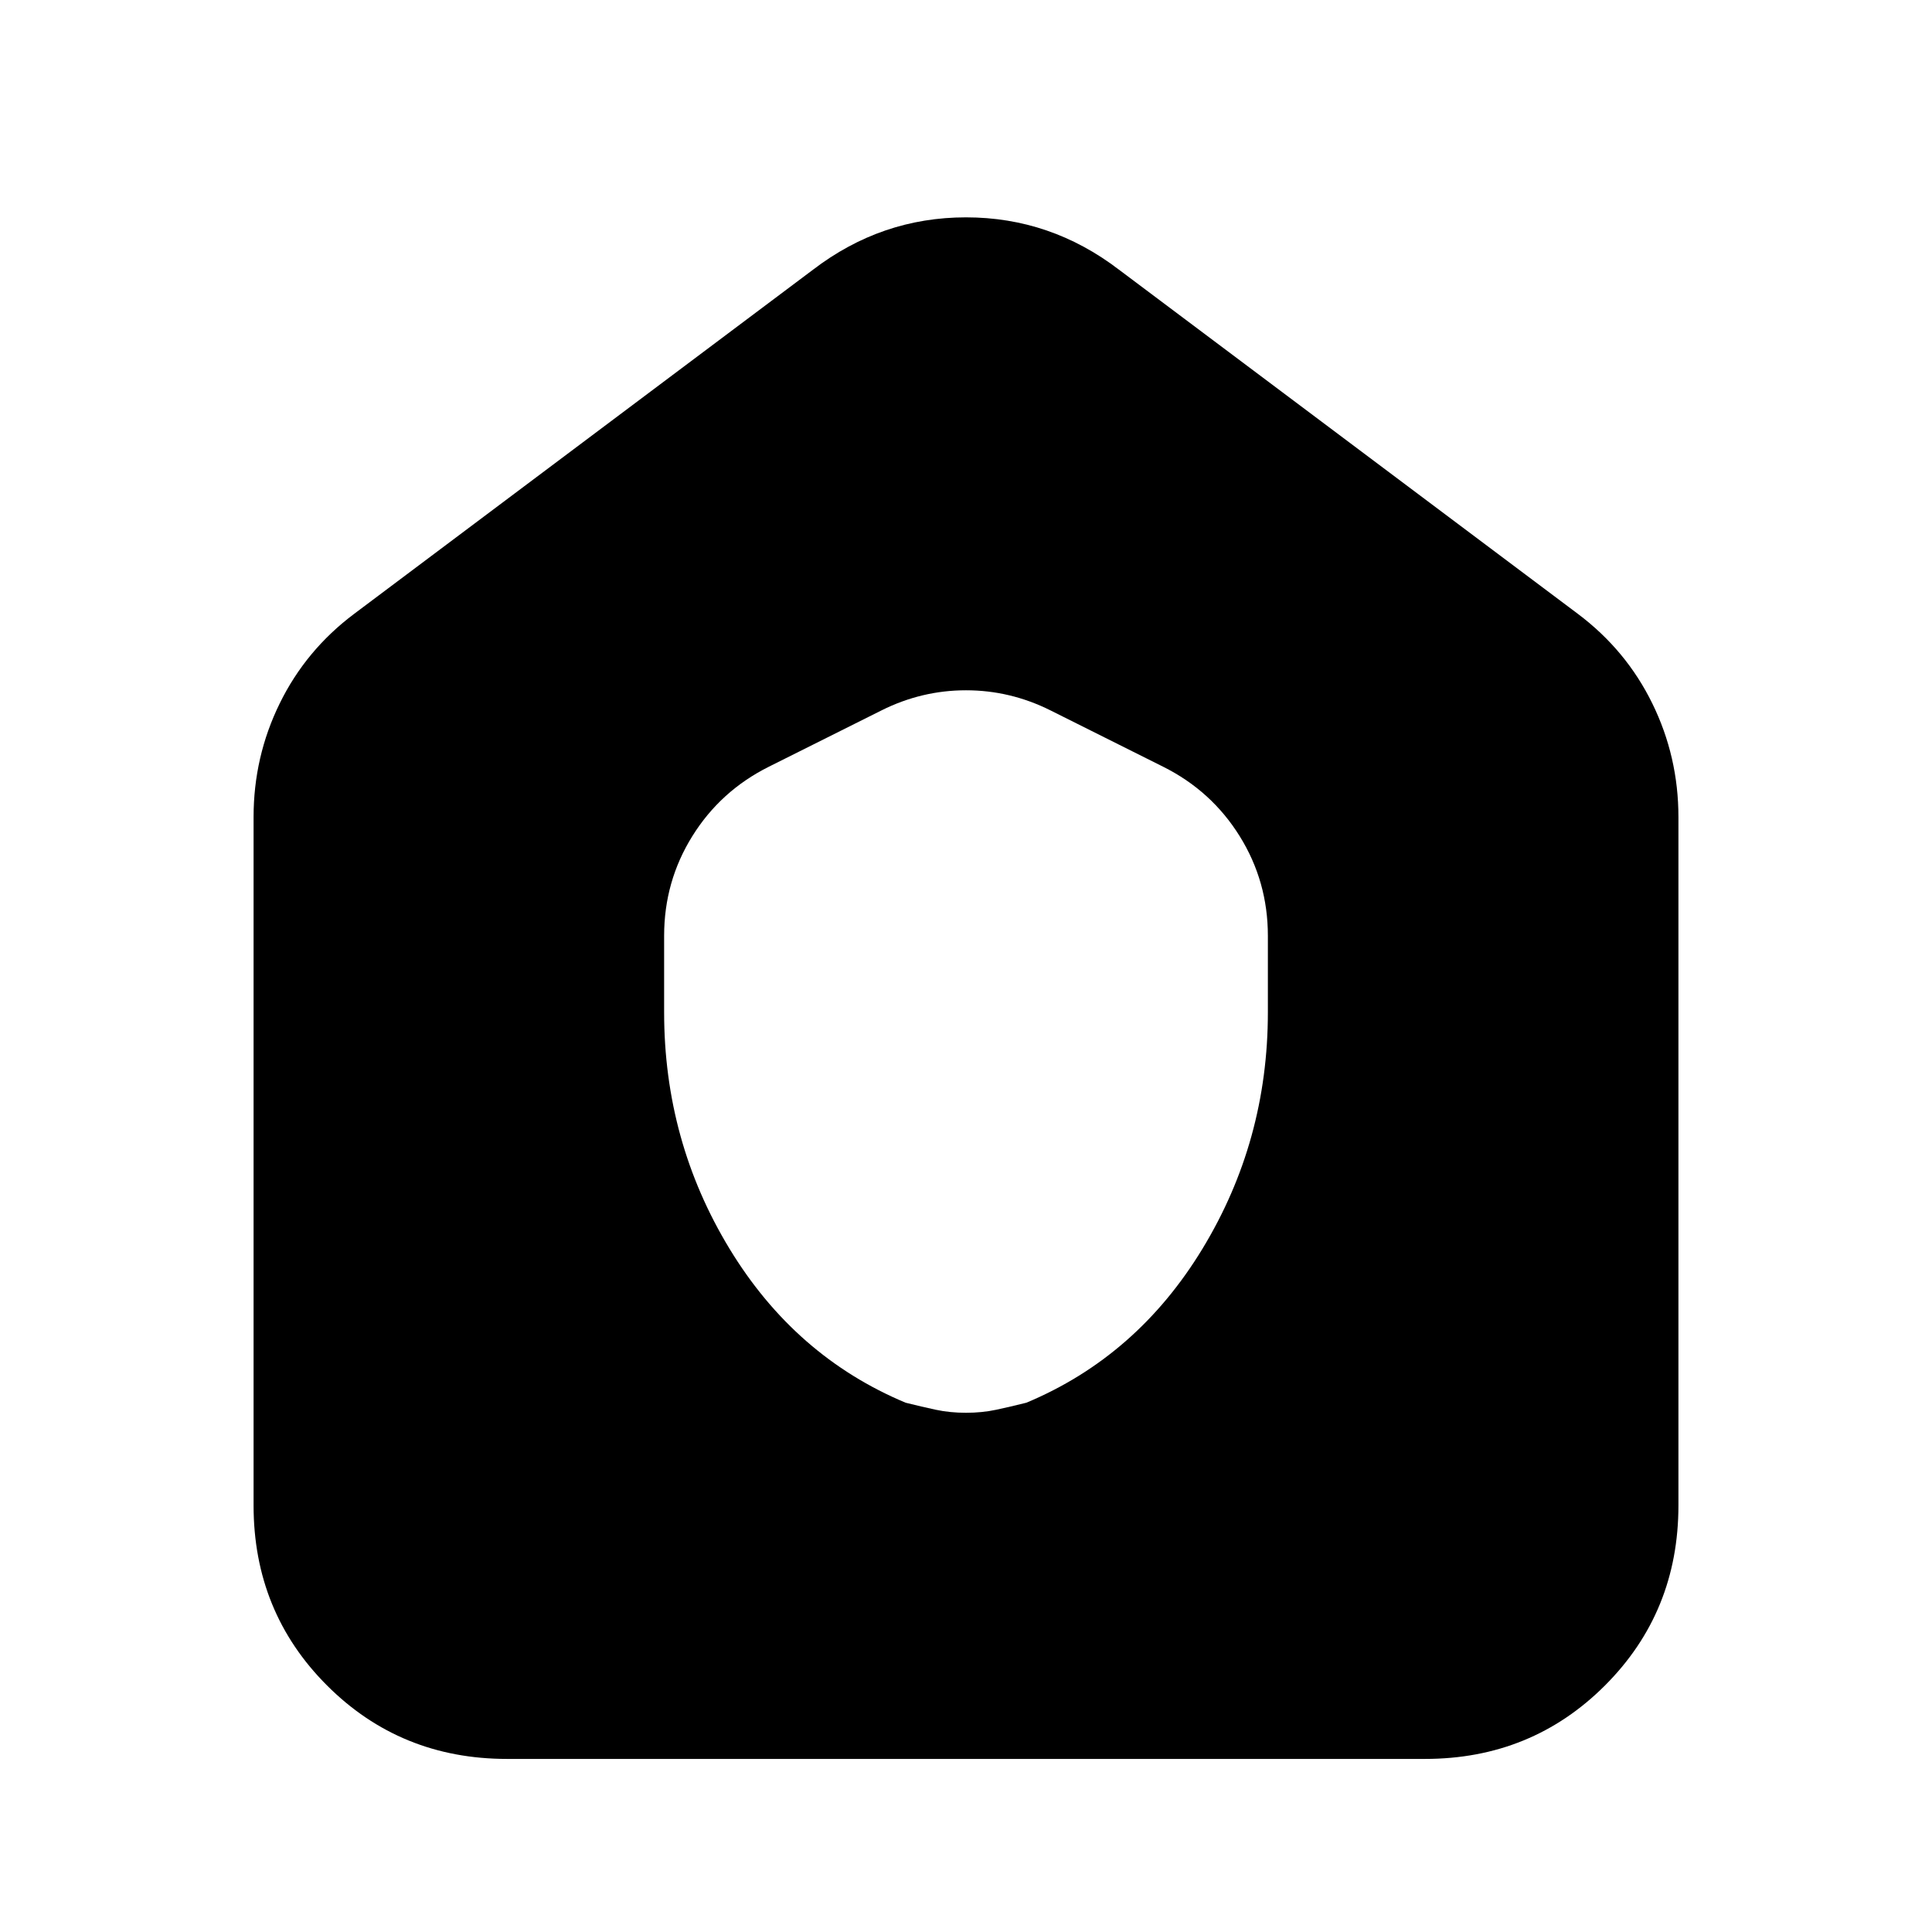<svg xmlns="http://www.w3.org/2000/svg" height="24" viewBox="0 -960 960 960" width="24"><path d="M252-86q-53 0-89.5-36.5T126-212v-342q0-30 13-56.5t37-44.5l228-171q34-26 76-26t76 26l228 171q24 18 37 44.5t13 56.5v342q0 53-36.5 89.5T708-86H252Zm78-371q0 64 32.5 117.5T450-263q8 2 15 3.5t15 1.5q8 0 15-1.5t15-3.5q55-23 87.5-76.5T630-457v-38q0-27-14-49.5T578-579l-56-28q-20-10-42-10t-42 10l-56 28q-24 12-38 34.5T330-495v38Z"/></svg>